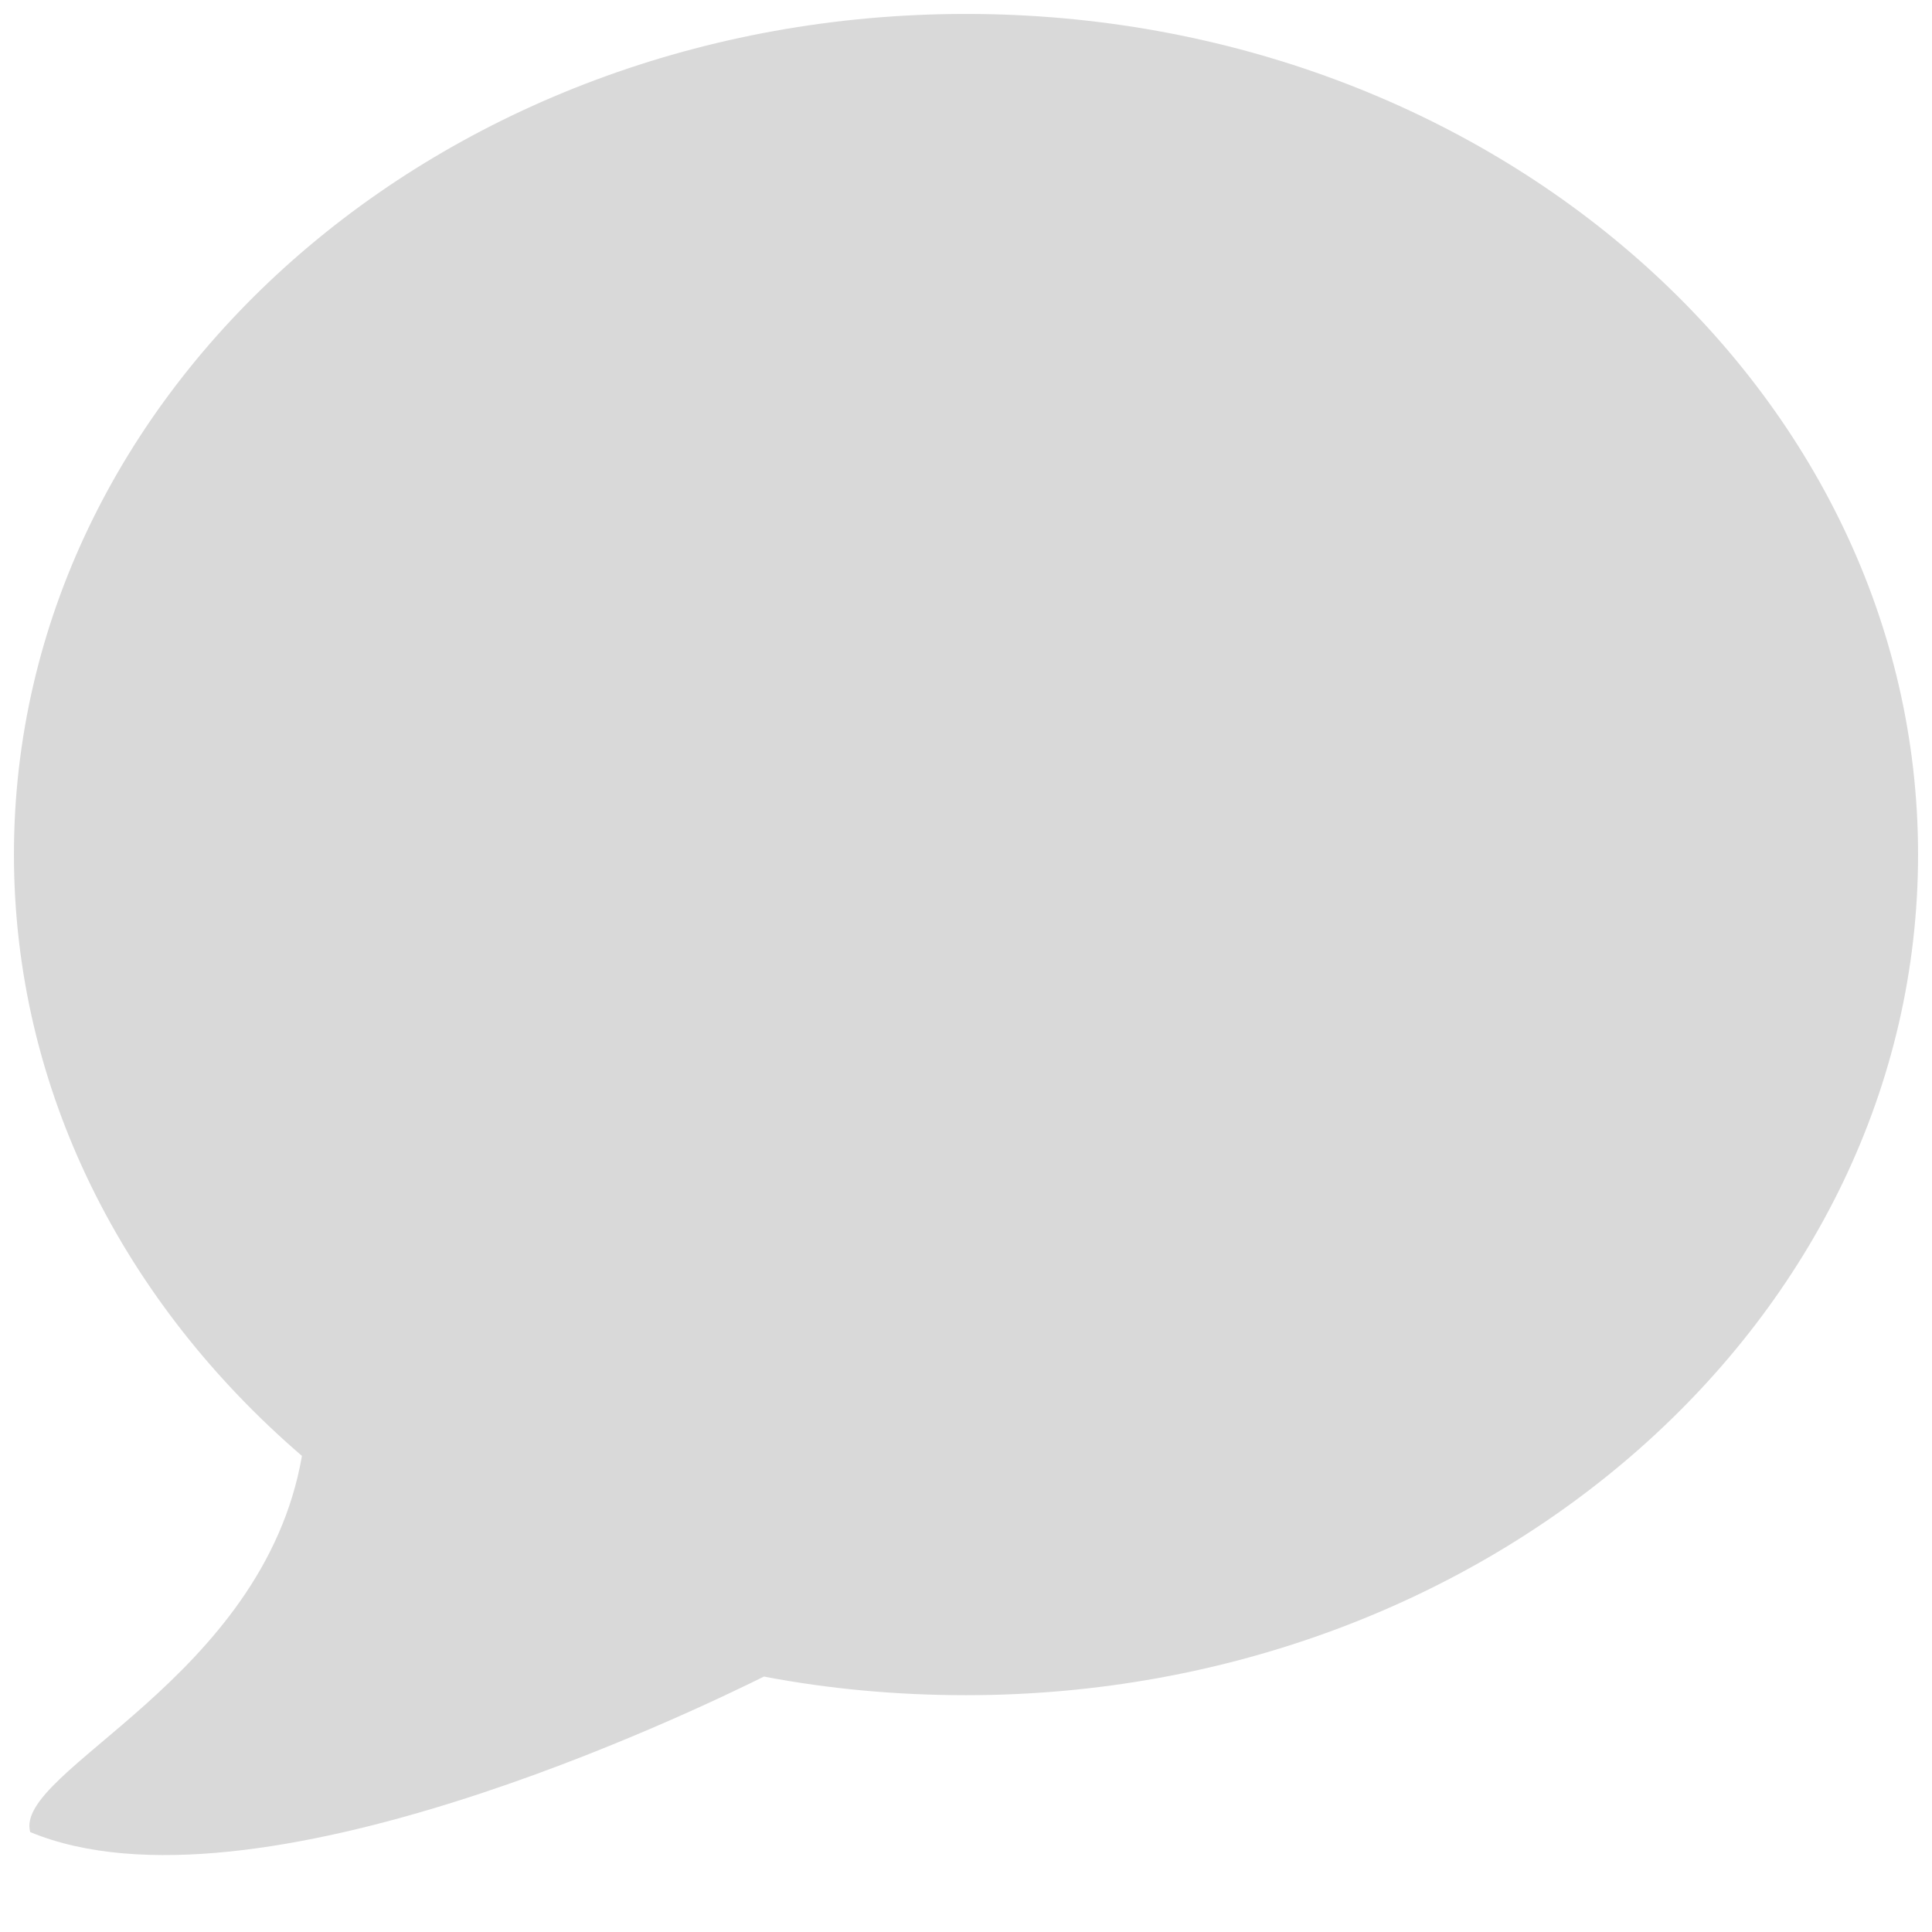 <svg xmlns="http://www.w3.org/2000/svg" width="14" height="14" viewBox="0 0 14 14" fill="none">
<path d="M7 0.101C3.19 0.101 0.101 2.828 0.101 6.192C0.101 7.903 0.902 9.444 2.188 10.55C1.907 12.171 0.095 12.83 0.219 13.276C1.839 13.947 5.049 12.39 5.536 12.149C6.006 12.239 6.499 12.284 7 12.284C10.81 12.284 13.899 9.557 13.899 6.192C13.899 2.828 10.809 0.101 7 0.101Z" fill="#D9D9D9"/>
</svg>